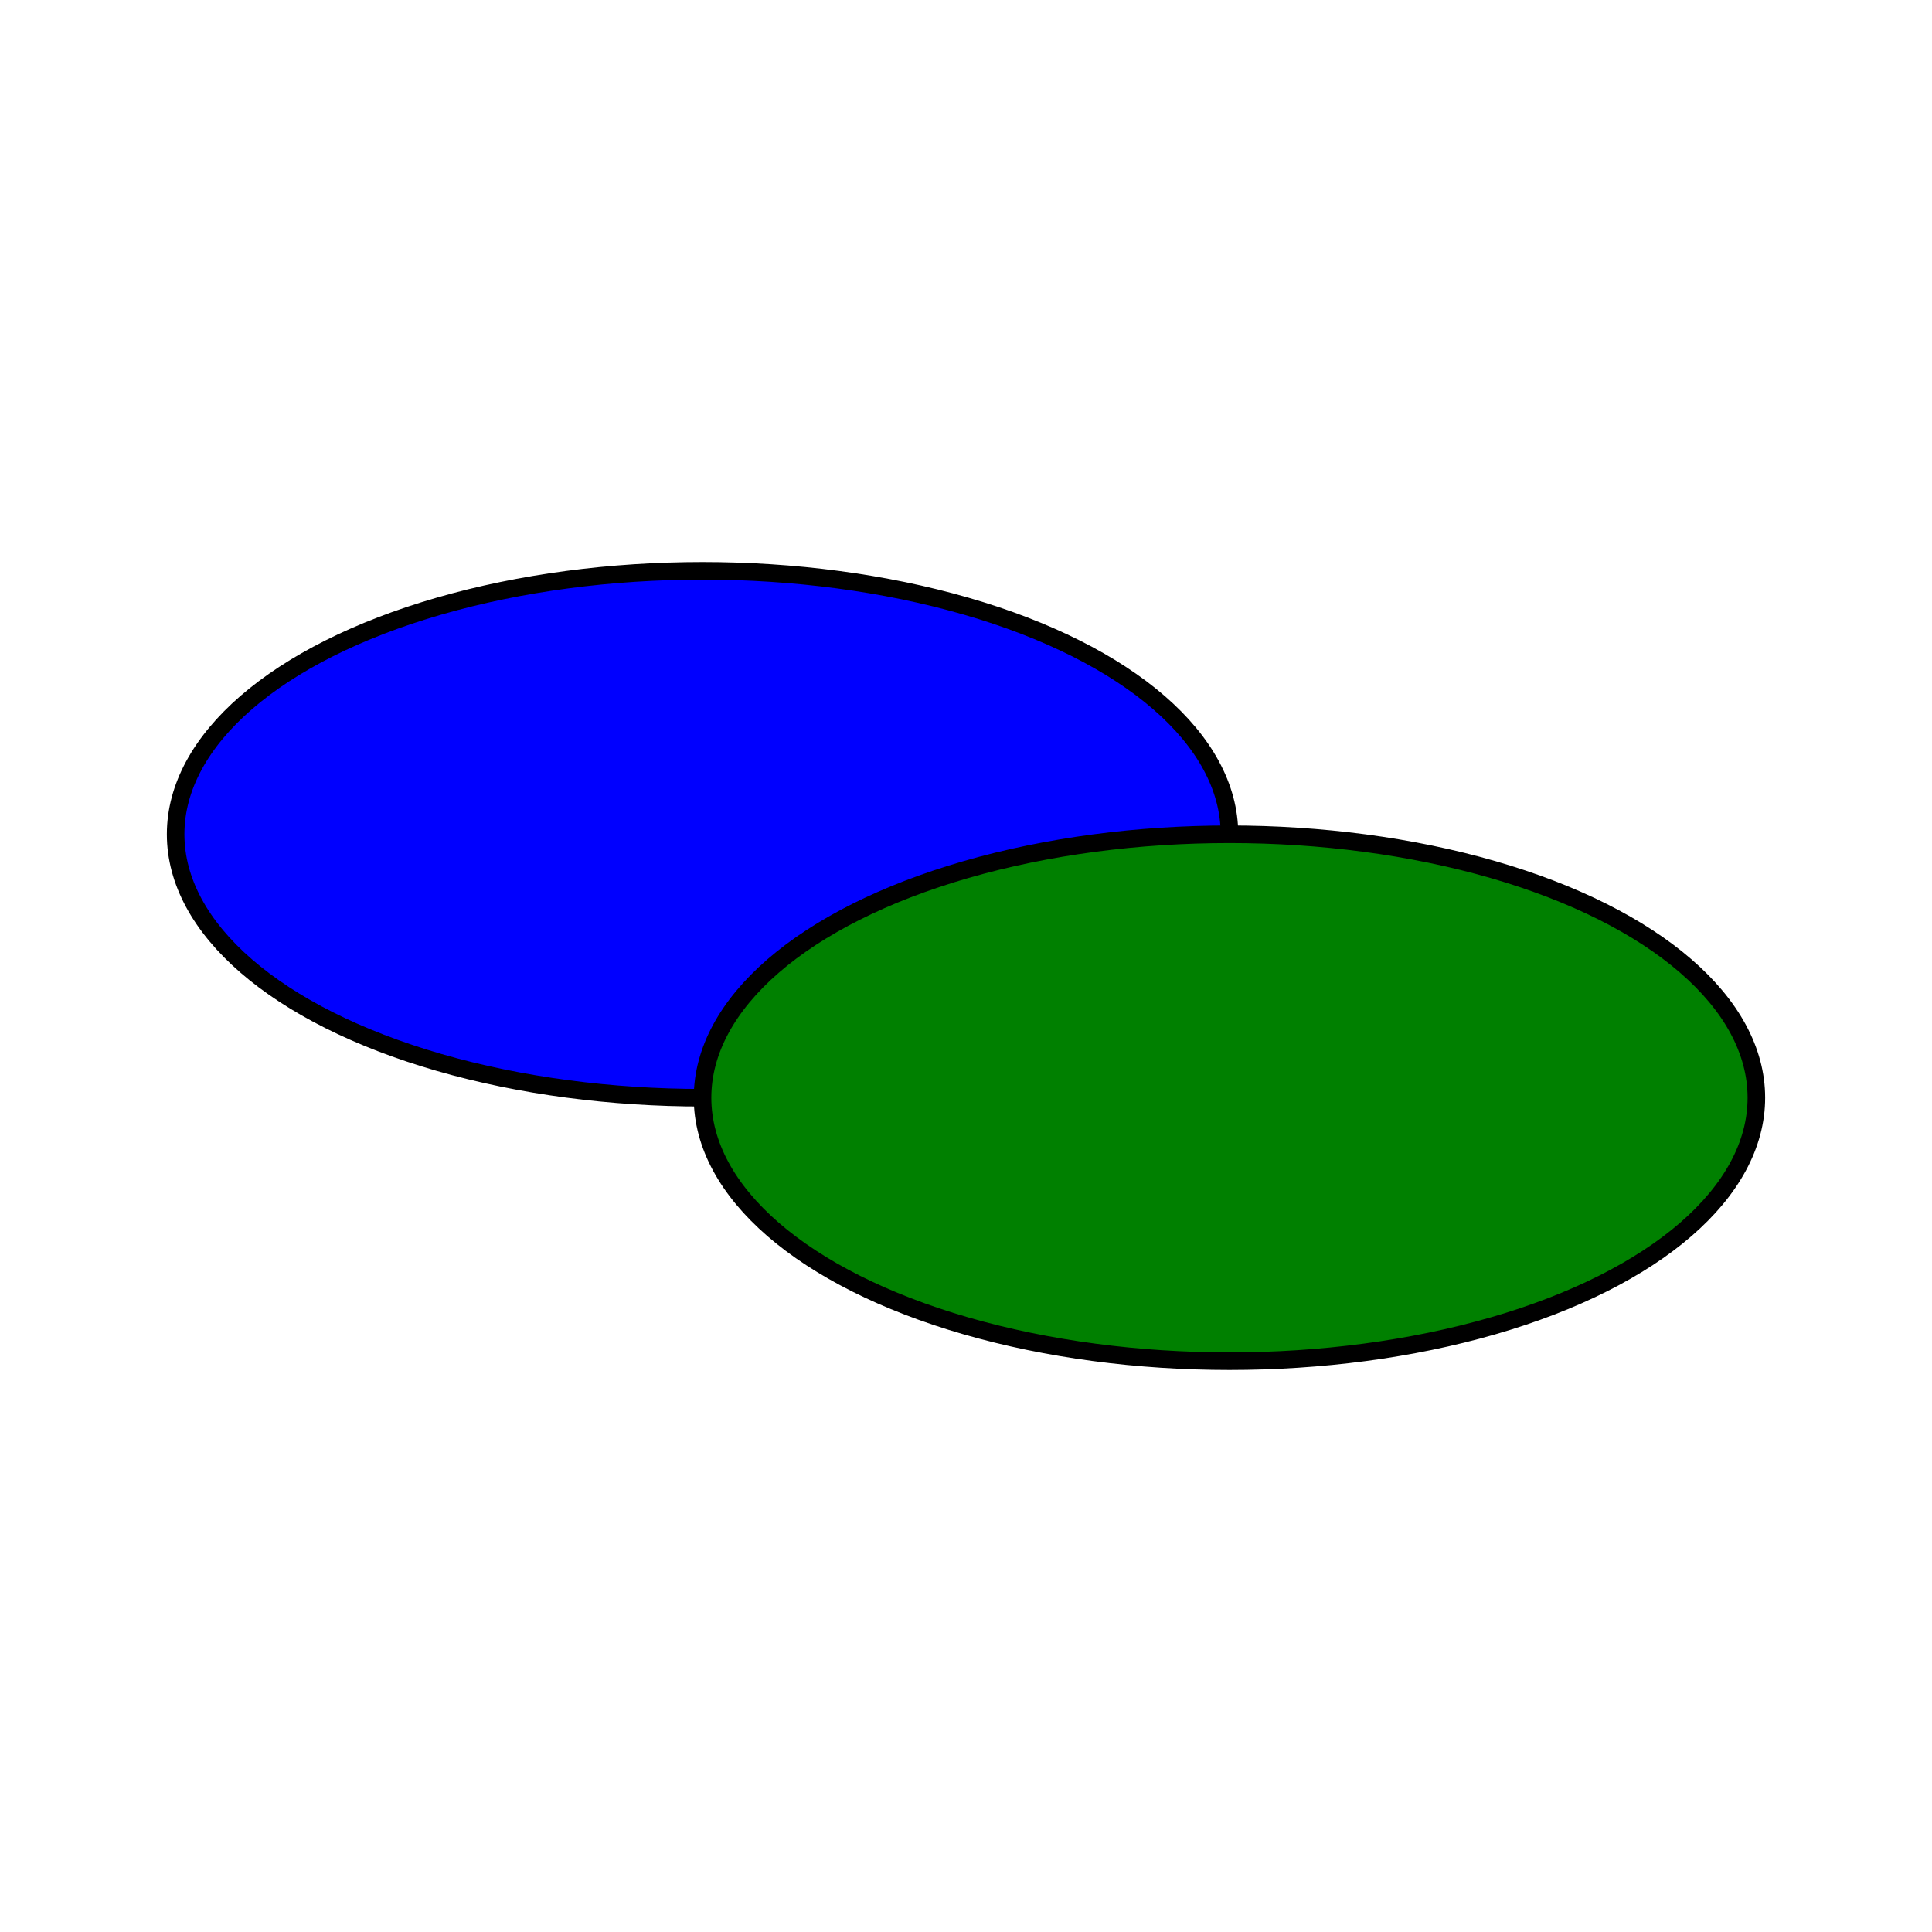 <svg xmlns="http://www.w3.org/2000/svg" width="200" height="200" viewBox="-40.0 25.0 110.0 65.0"><ellipse cx="0.0" cy="50.0" rx="30.0" ry="15.0" fill="blue" stroke="black" /><ellipse cx="30.0" cy="65.0" rx="30.0" ry="15.0" fill="green" stroke="black" /></svg>